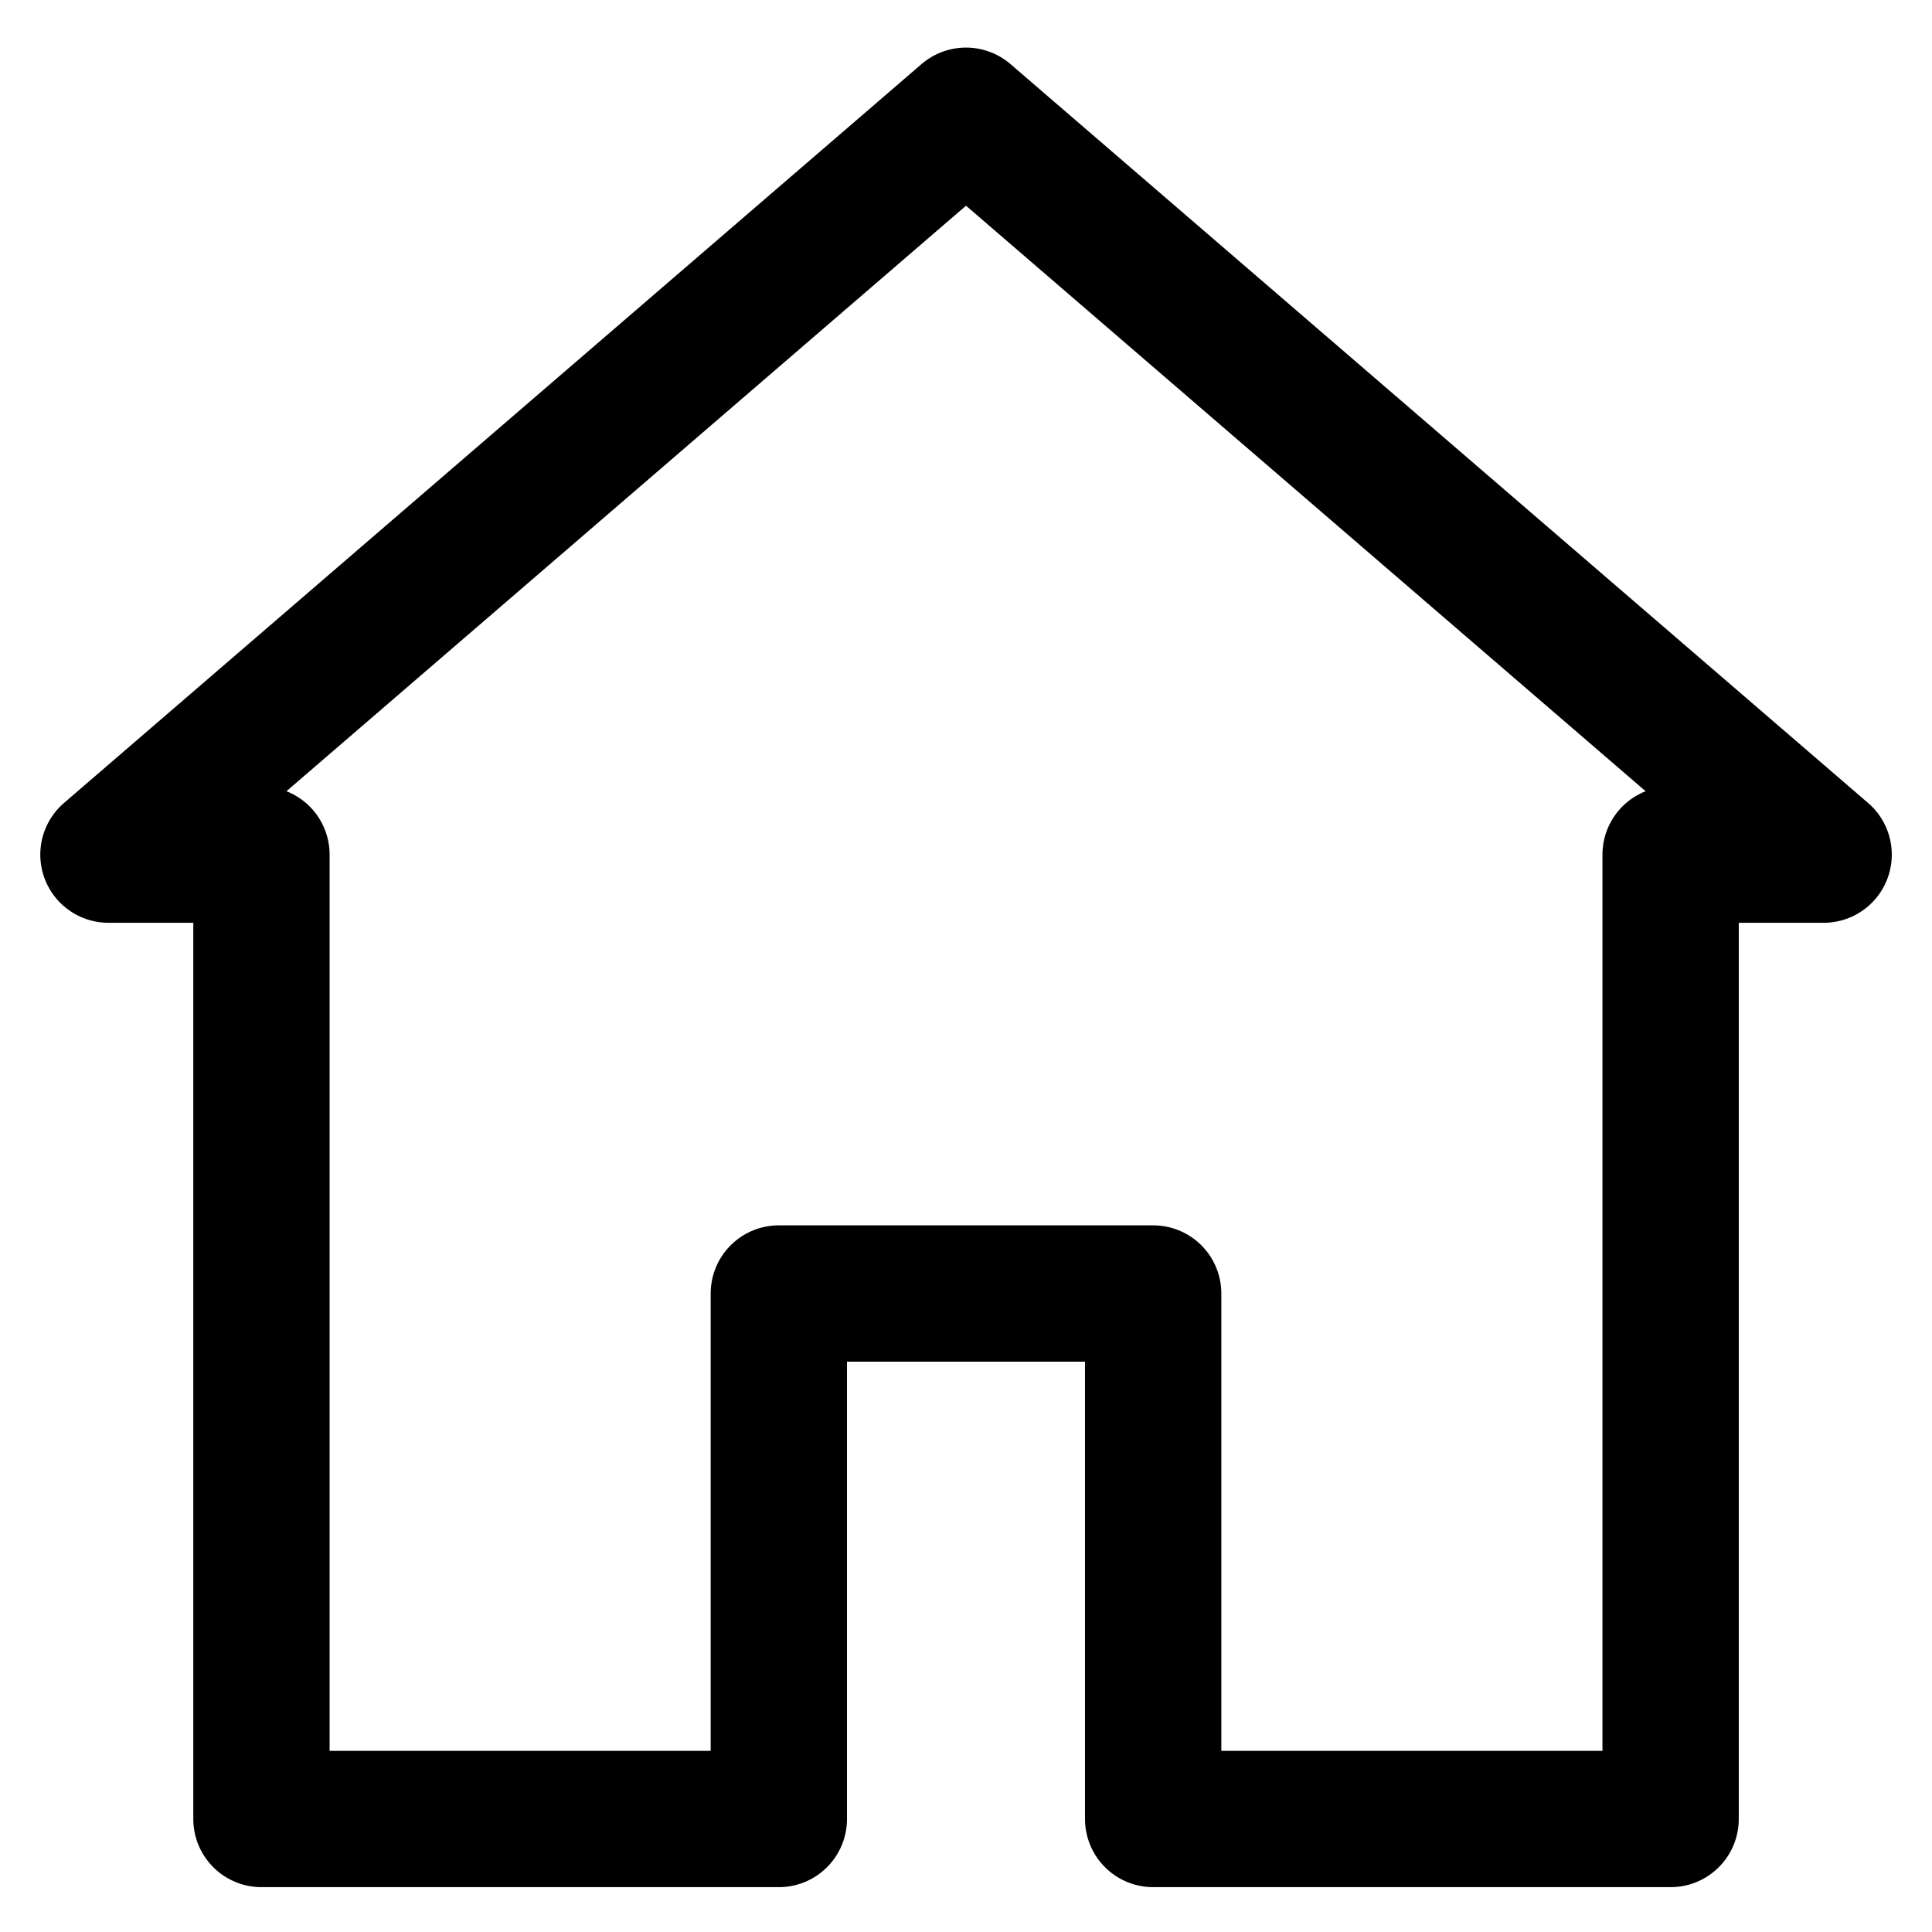 <svg  style="fill:none;stroke:red;stroke-linecap:round;stroke-linejoin:round;stroke-width:2px" xmlns="http://www.w3.org/2000/svg" viewBox="0 0 28.346 28.346"><polygon points="14.173 18.978 16.919 18.978 16.919 26.688 24.511 26.688 24.511 12.539 26.756 12.539 14.173 1.698 1.591 12.539 3.836 12.539 3.836 26.688 11.427 26.688 11.427 18.978 14.173 18.978" style="fill:none;stroke:#000;stroke-linecap:round;stroke-linejoin:round;stroke-width:2px"/></svg>